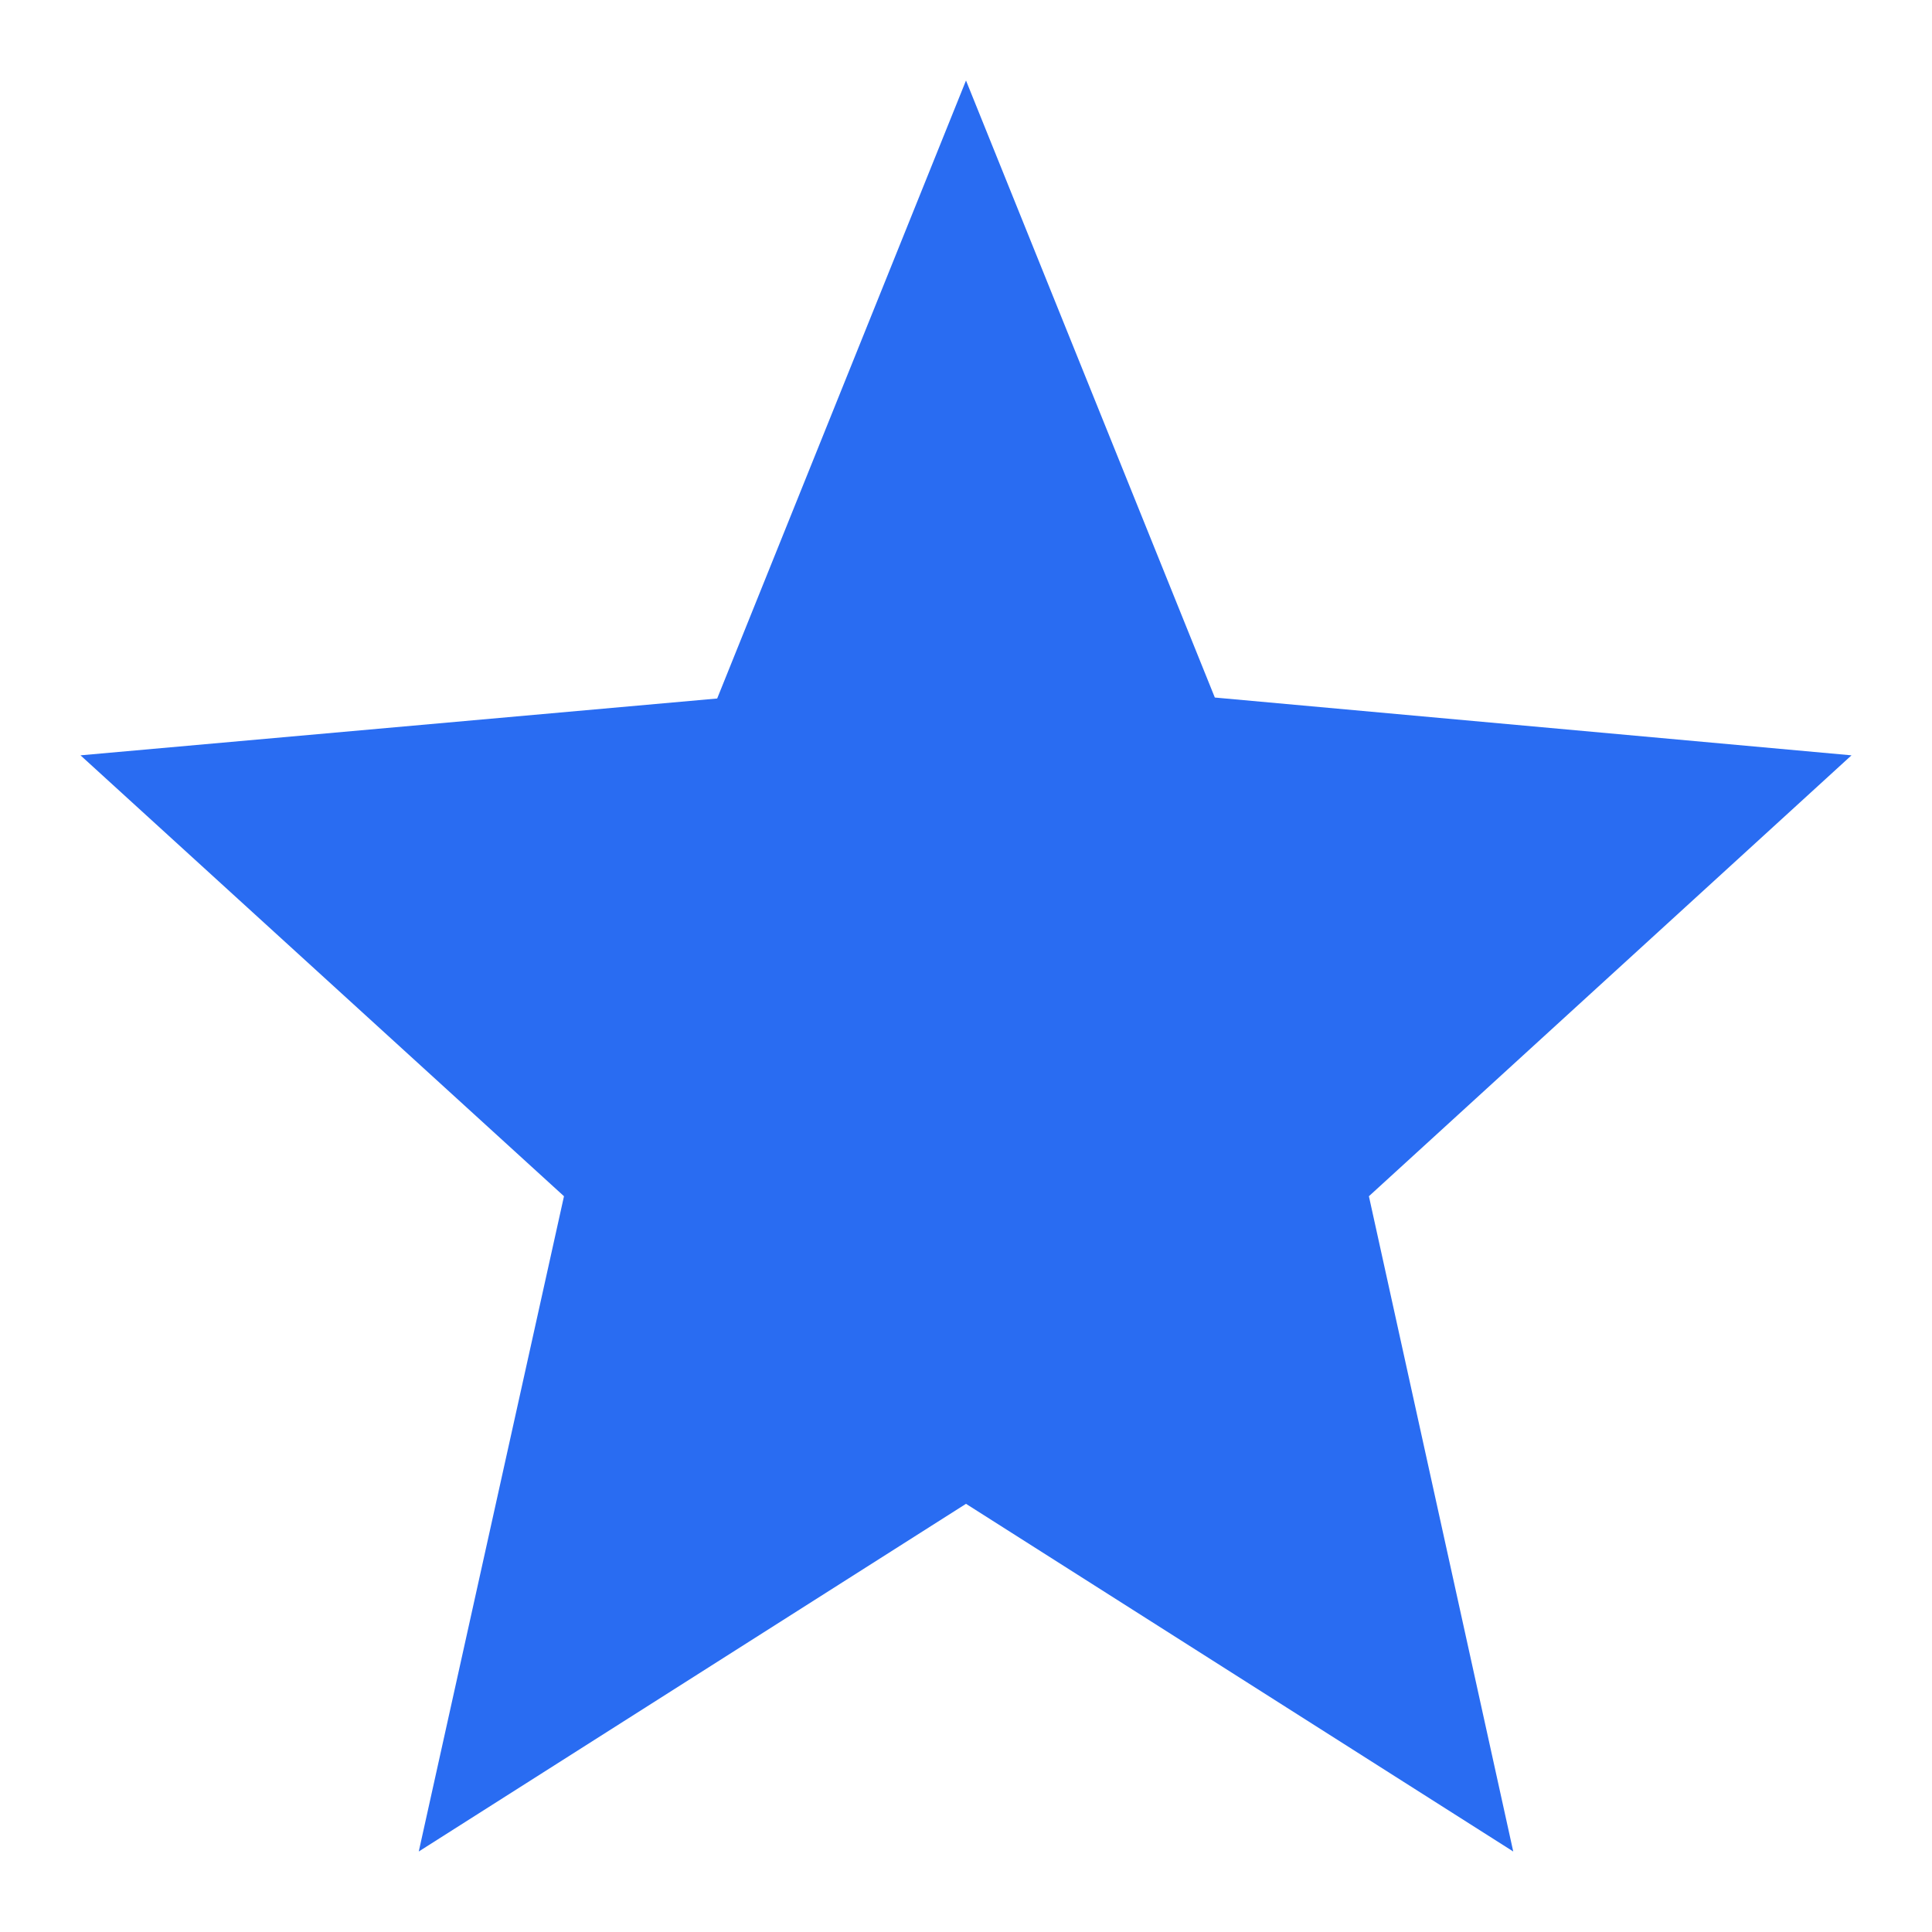 <svg width="24" height="24" viewBox="0 0 24 24" fill="none" xmlns="http://www.w3.org/2000/svg">
<path fill-rule="evenodd" clip-rule="evenodd" d="M23 9.383L15.091 8.665L12 1L8.909 8.677L1 9.383L7.006 14.86L5.202 23L12 18.681L18.798 23L17.005 14.86L23 9.383V9.383Z" fill="#296CF2"/>
</svg>

